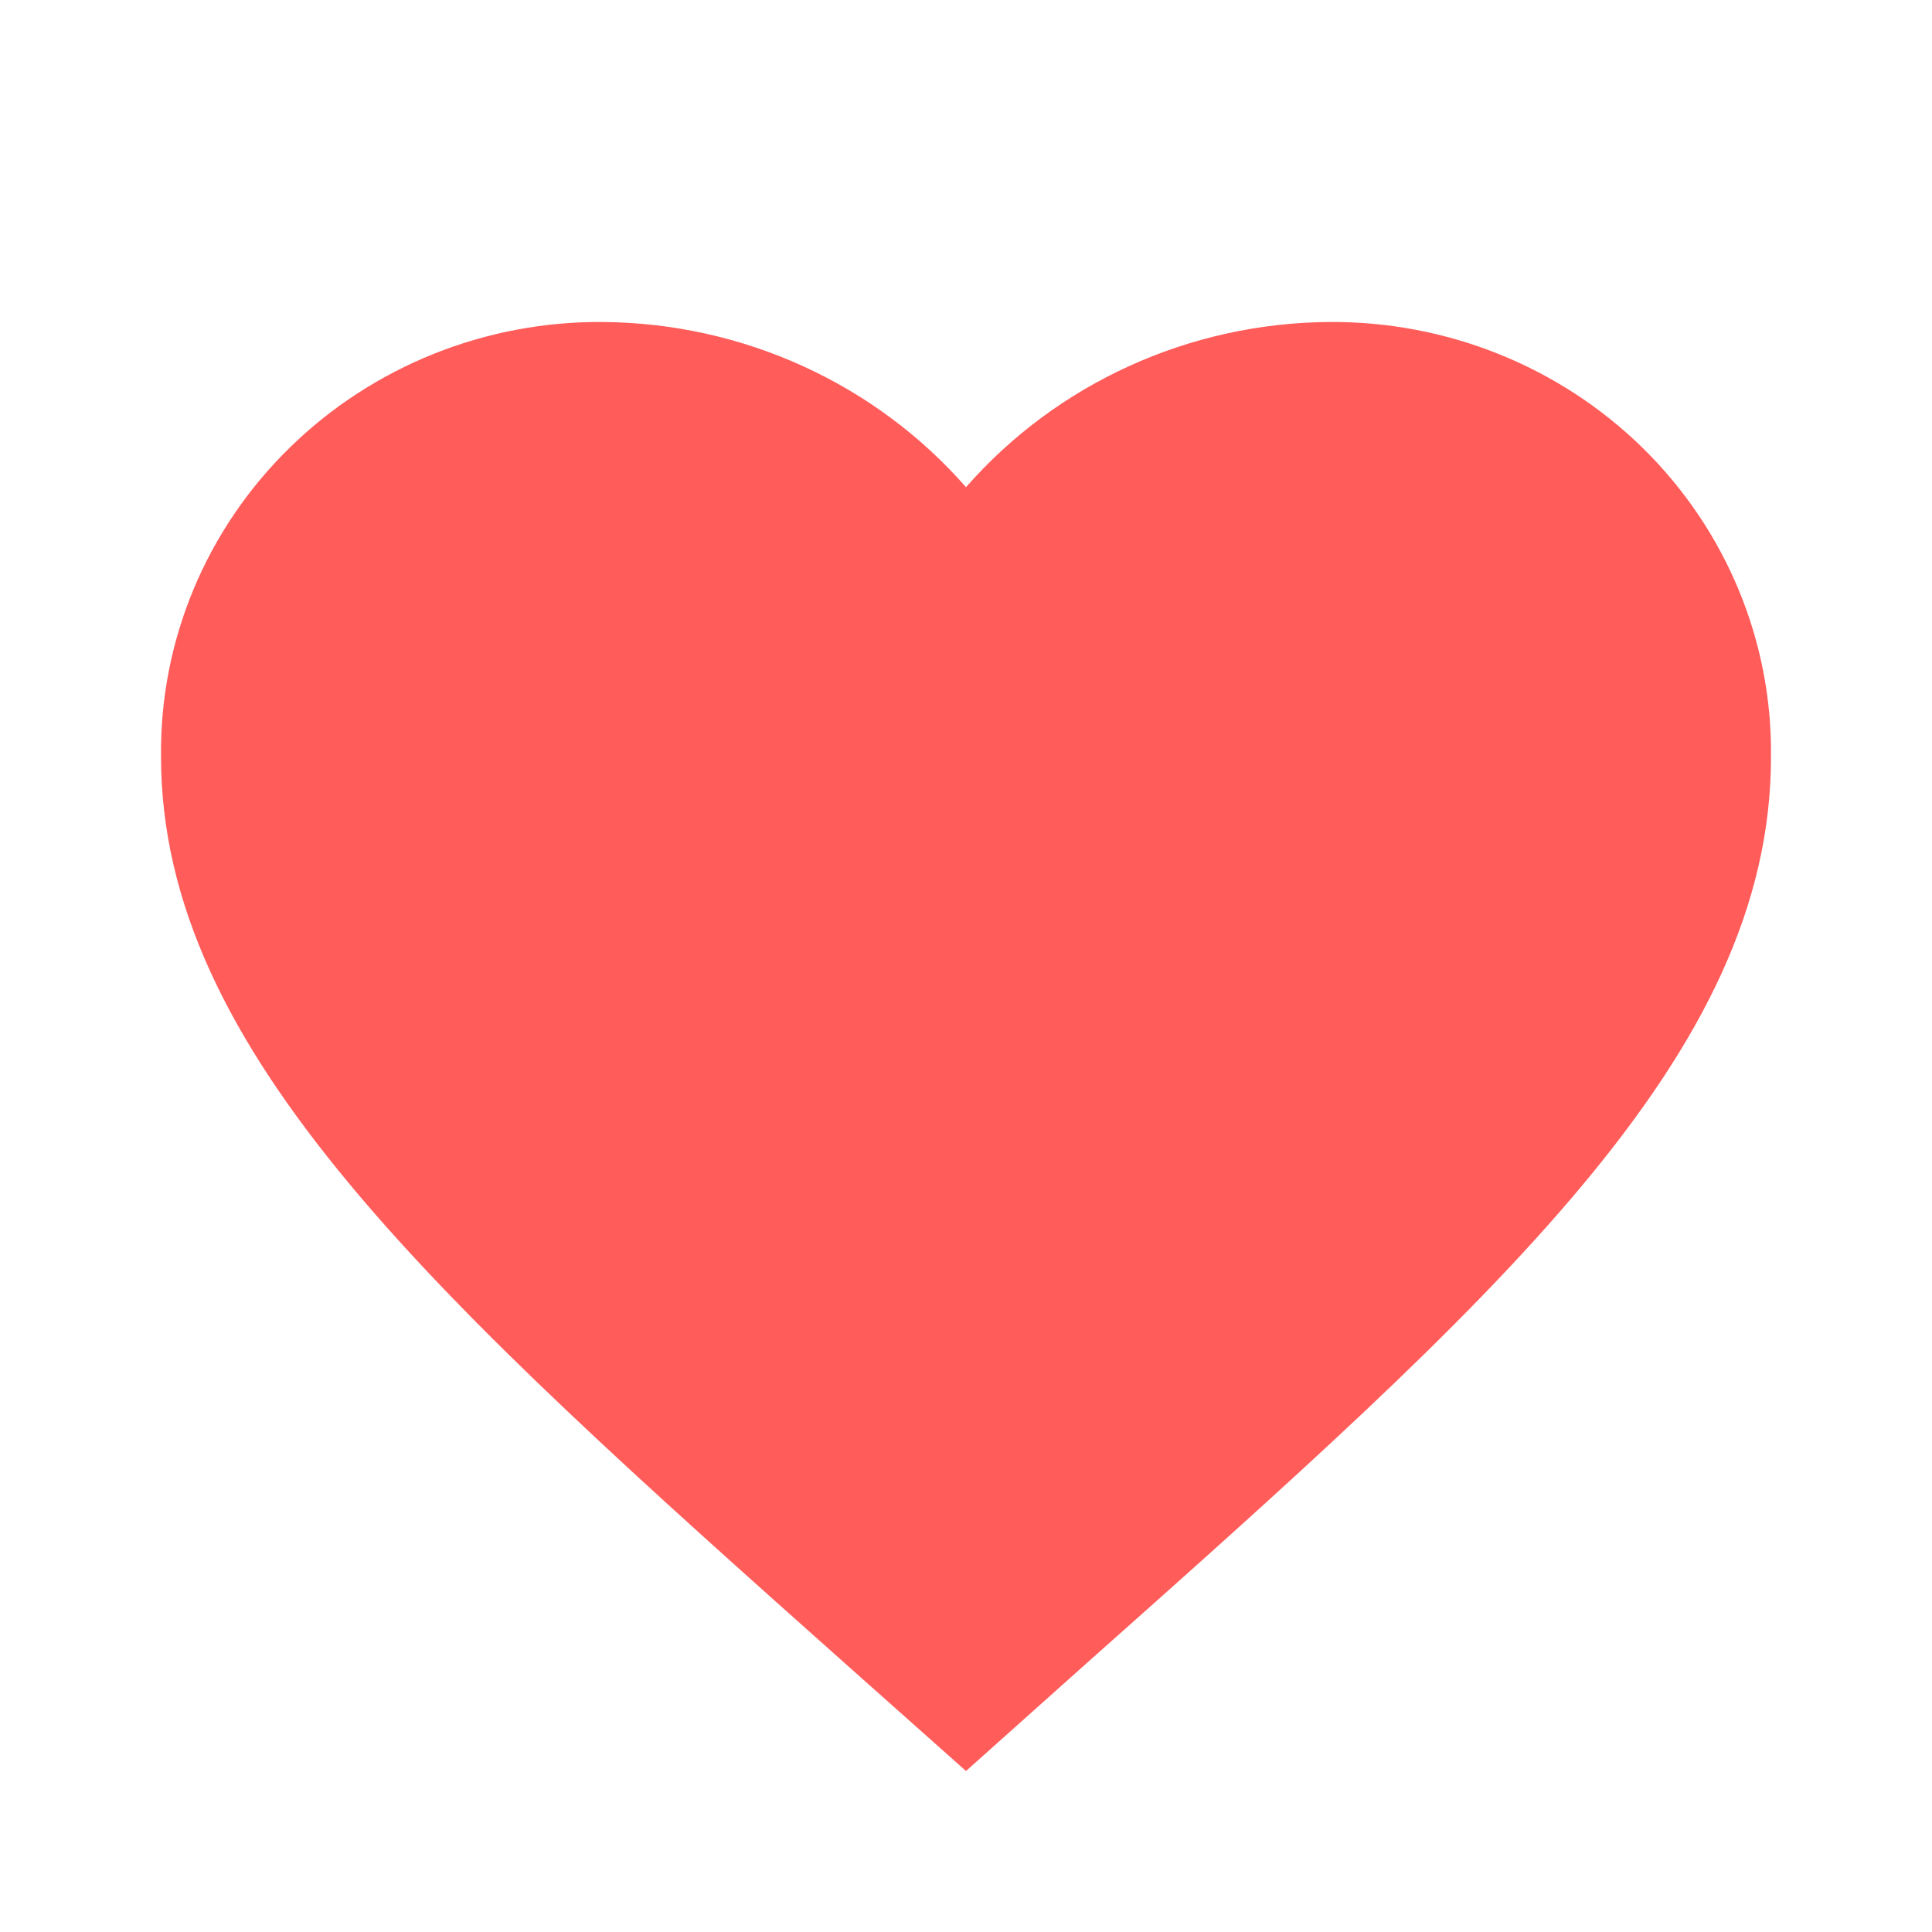 <?xml version="1.0" encoding="UTF-8"?>
<svg width="12px" height="12px" viewBox="0 0 12 12" version="1.1" xmlns="http://www.w3.org/2000/svg" xmlns:xlink="http://www.w3.org/1999/xlink">
    <!-- Generator: Sketch 62 (91390) - https://sketch.com -->
    <title>icon/u课堂/收藏</title>
    <desc>Created with Sketch.</desc>
    <g id="icon/u课堂/收藏" stroke="none" stroke-width="1" fill="none" fill-rule="evenodd">
        <path d="M8.25,2 C7.384,2.008 6.564,2.382 6,3.026 C5.436,2.382 4.616,2.008 3.749,2 C3.018,1.993 2.315,2.275 1.798,2.782 C1.28,3.289 0.993,3.979 1,4.696 C1,6.535 2.699,8.061 5.276,10.356 L6,11 L6.724,10.353 C9.301,8.061 11,6.553 11,4.7 C11.008,3.982 10.721,3.291 10.204,2.783 C9.686,2.275 8.982,1.993 8.25,2 Z" id="路径" fill="#FF5C5A" fill-rule="nonzero"></path>
    </g>
</svg>